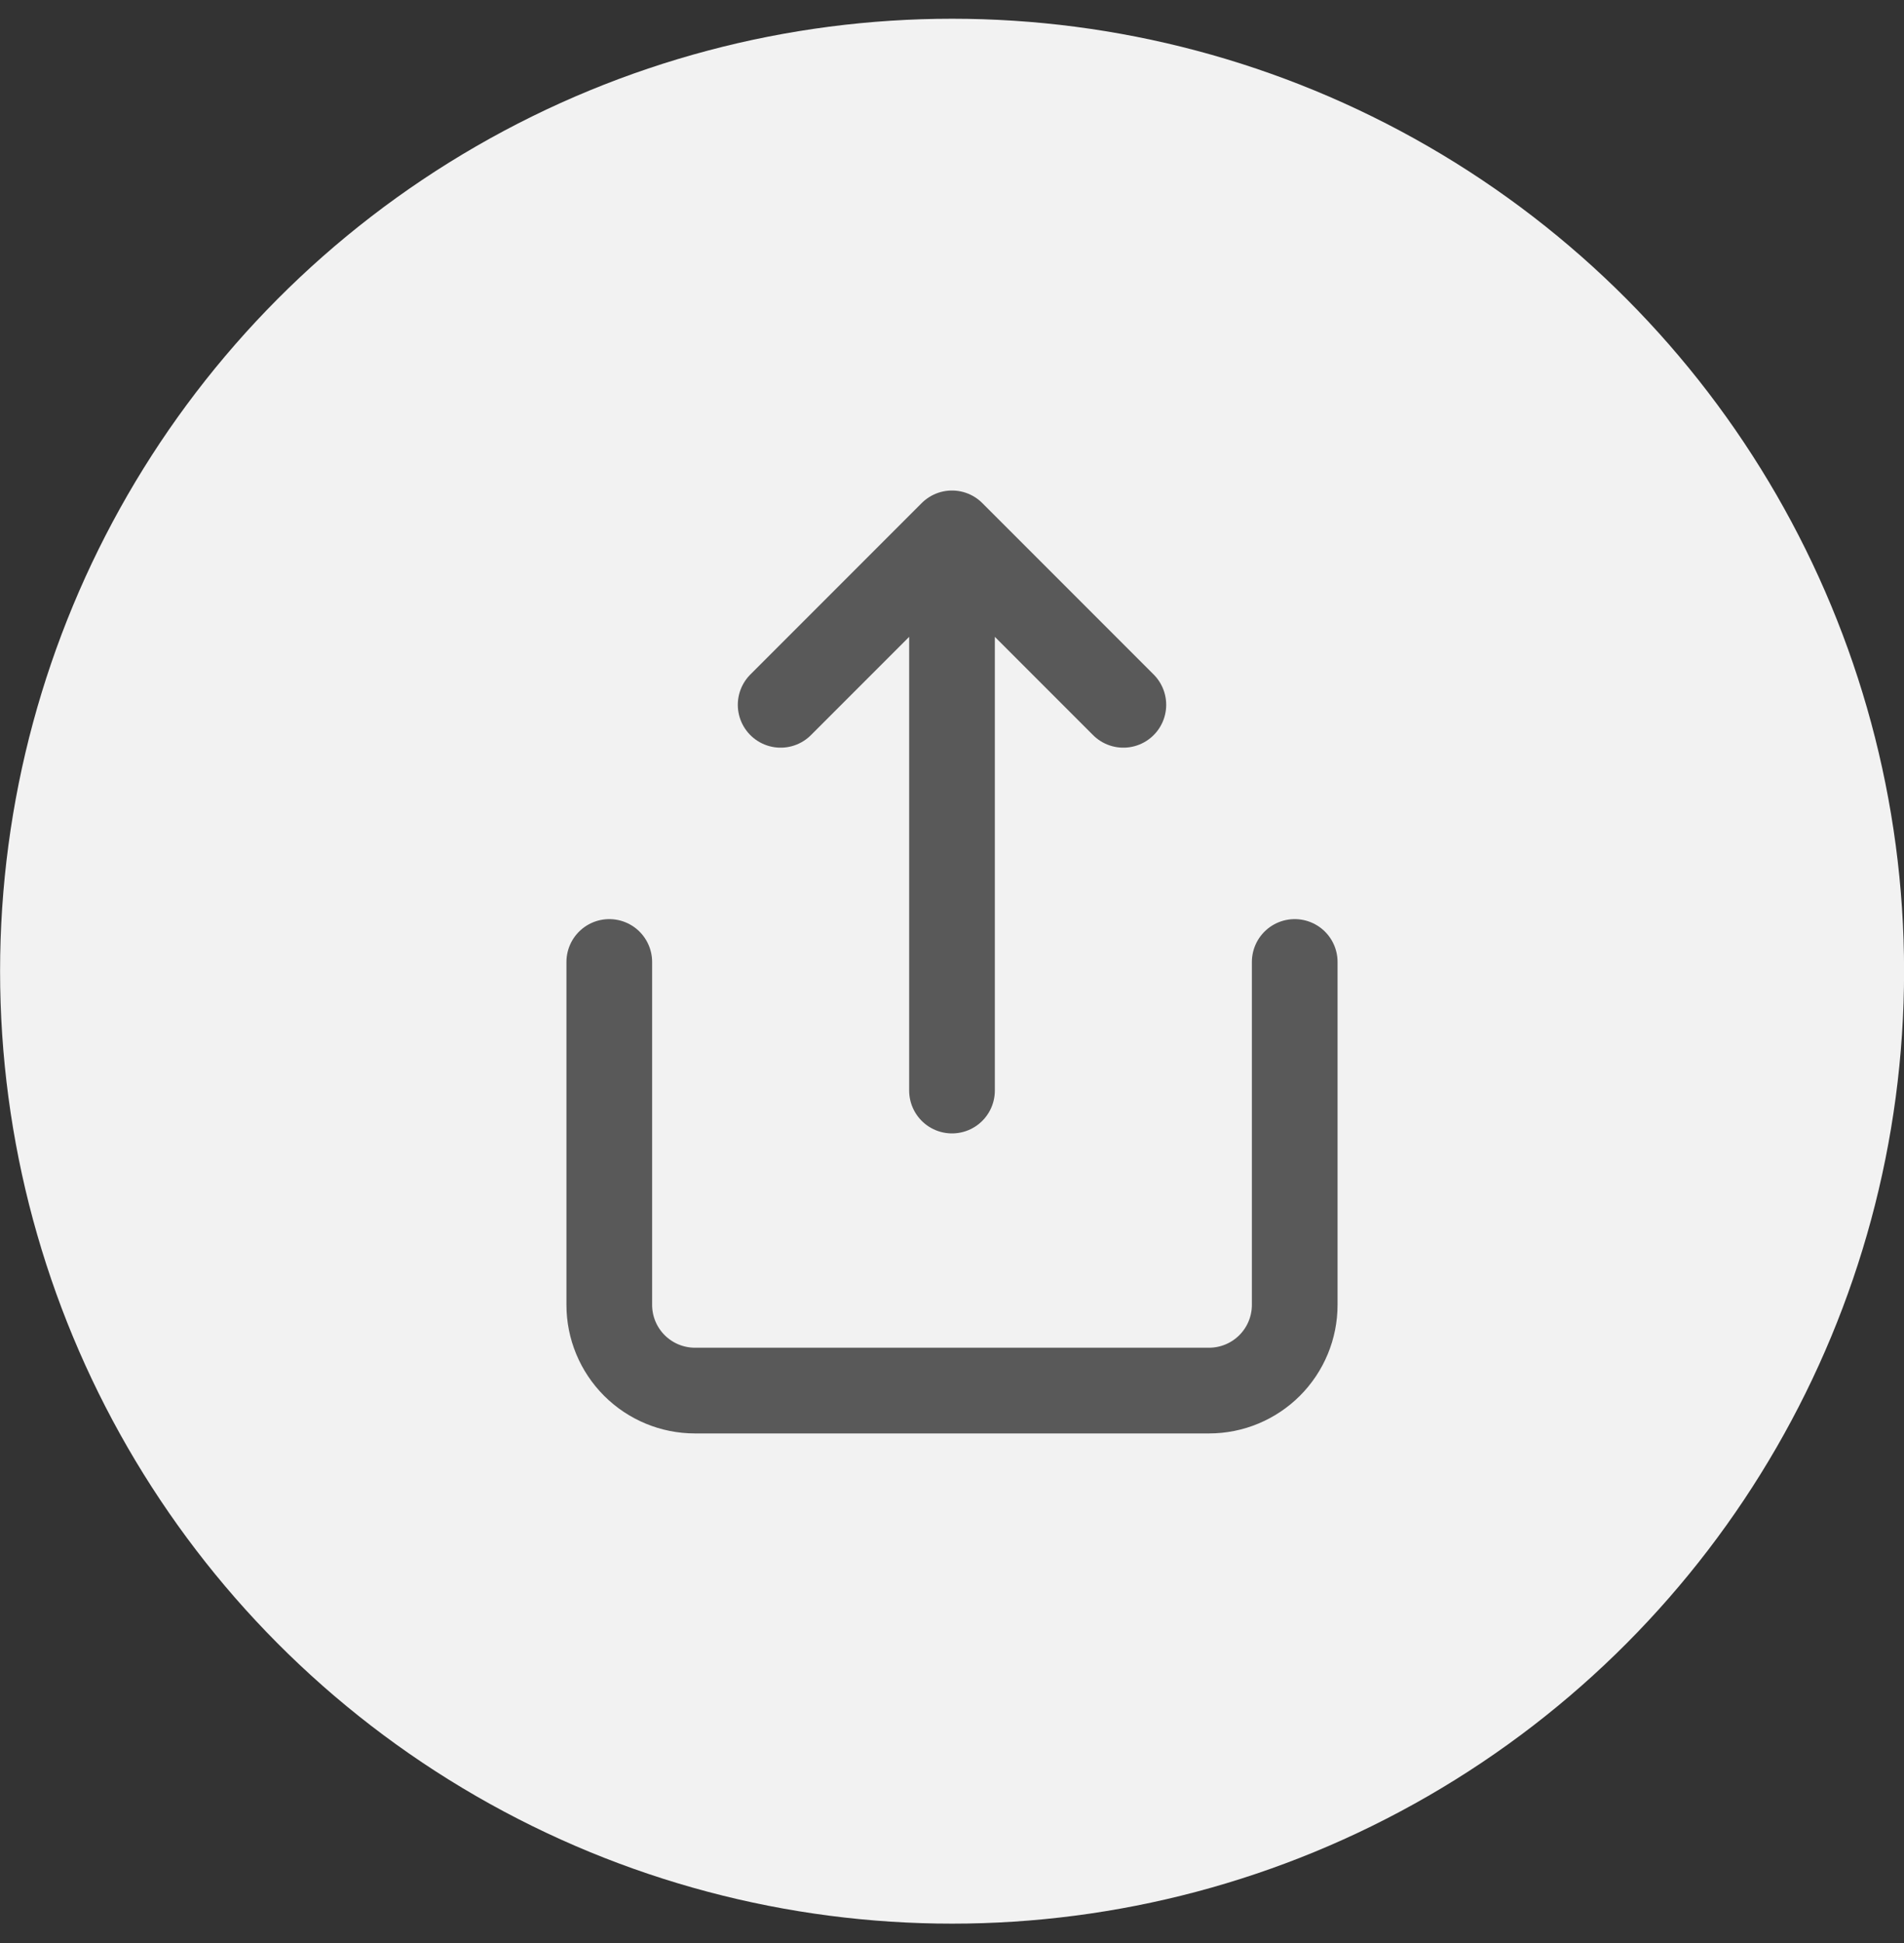 <svg width="50" height="51" viewBox="0 0 50 51" fill="none" xmlns="http://www.w3.org/2000/svg">
<rect x="0" y="0" width="50" height="51" fill="#333333" stroke="none"/>
<circle cx="25.002" cy="25.492" r="25" fill="#F2F2F2"/>
<path d="M25 14V28.625M25 14L29.5 18.5M25 14L20.5 18.5M16 25.25V34.25C16 34.847 16.237 35.419 16.659 35.841C17.081 36.263 17.653 36.5 18.25 36.5H31.75C32.347 36.5 32.919 36.263 33.341 35.841C33.763 35.419 34 34.847 34 34.25V25.25" stroke="#595959" stroke-width="2.25" stroke-linecap="round" stroke-linejoin="round"/>
</svg>
